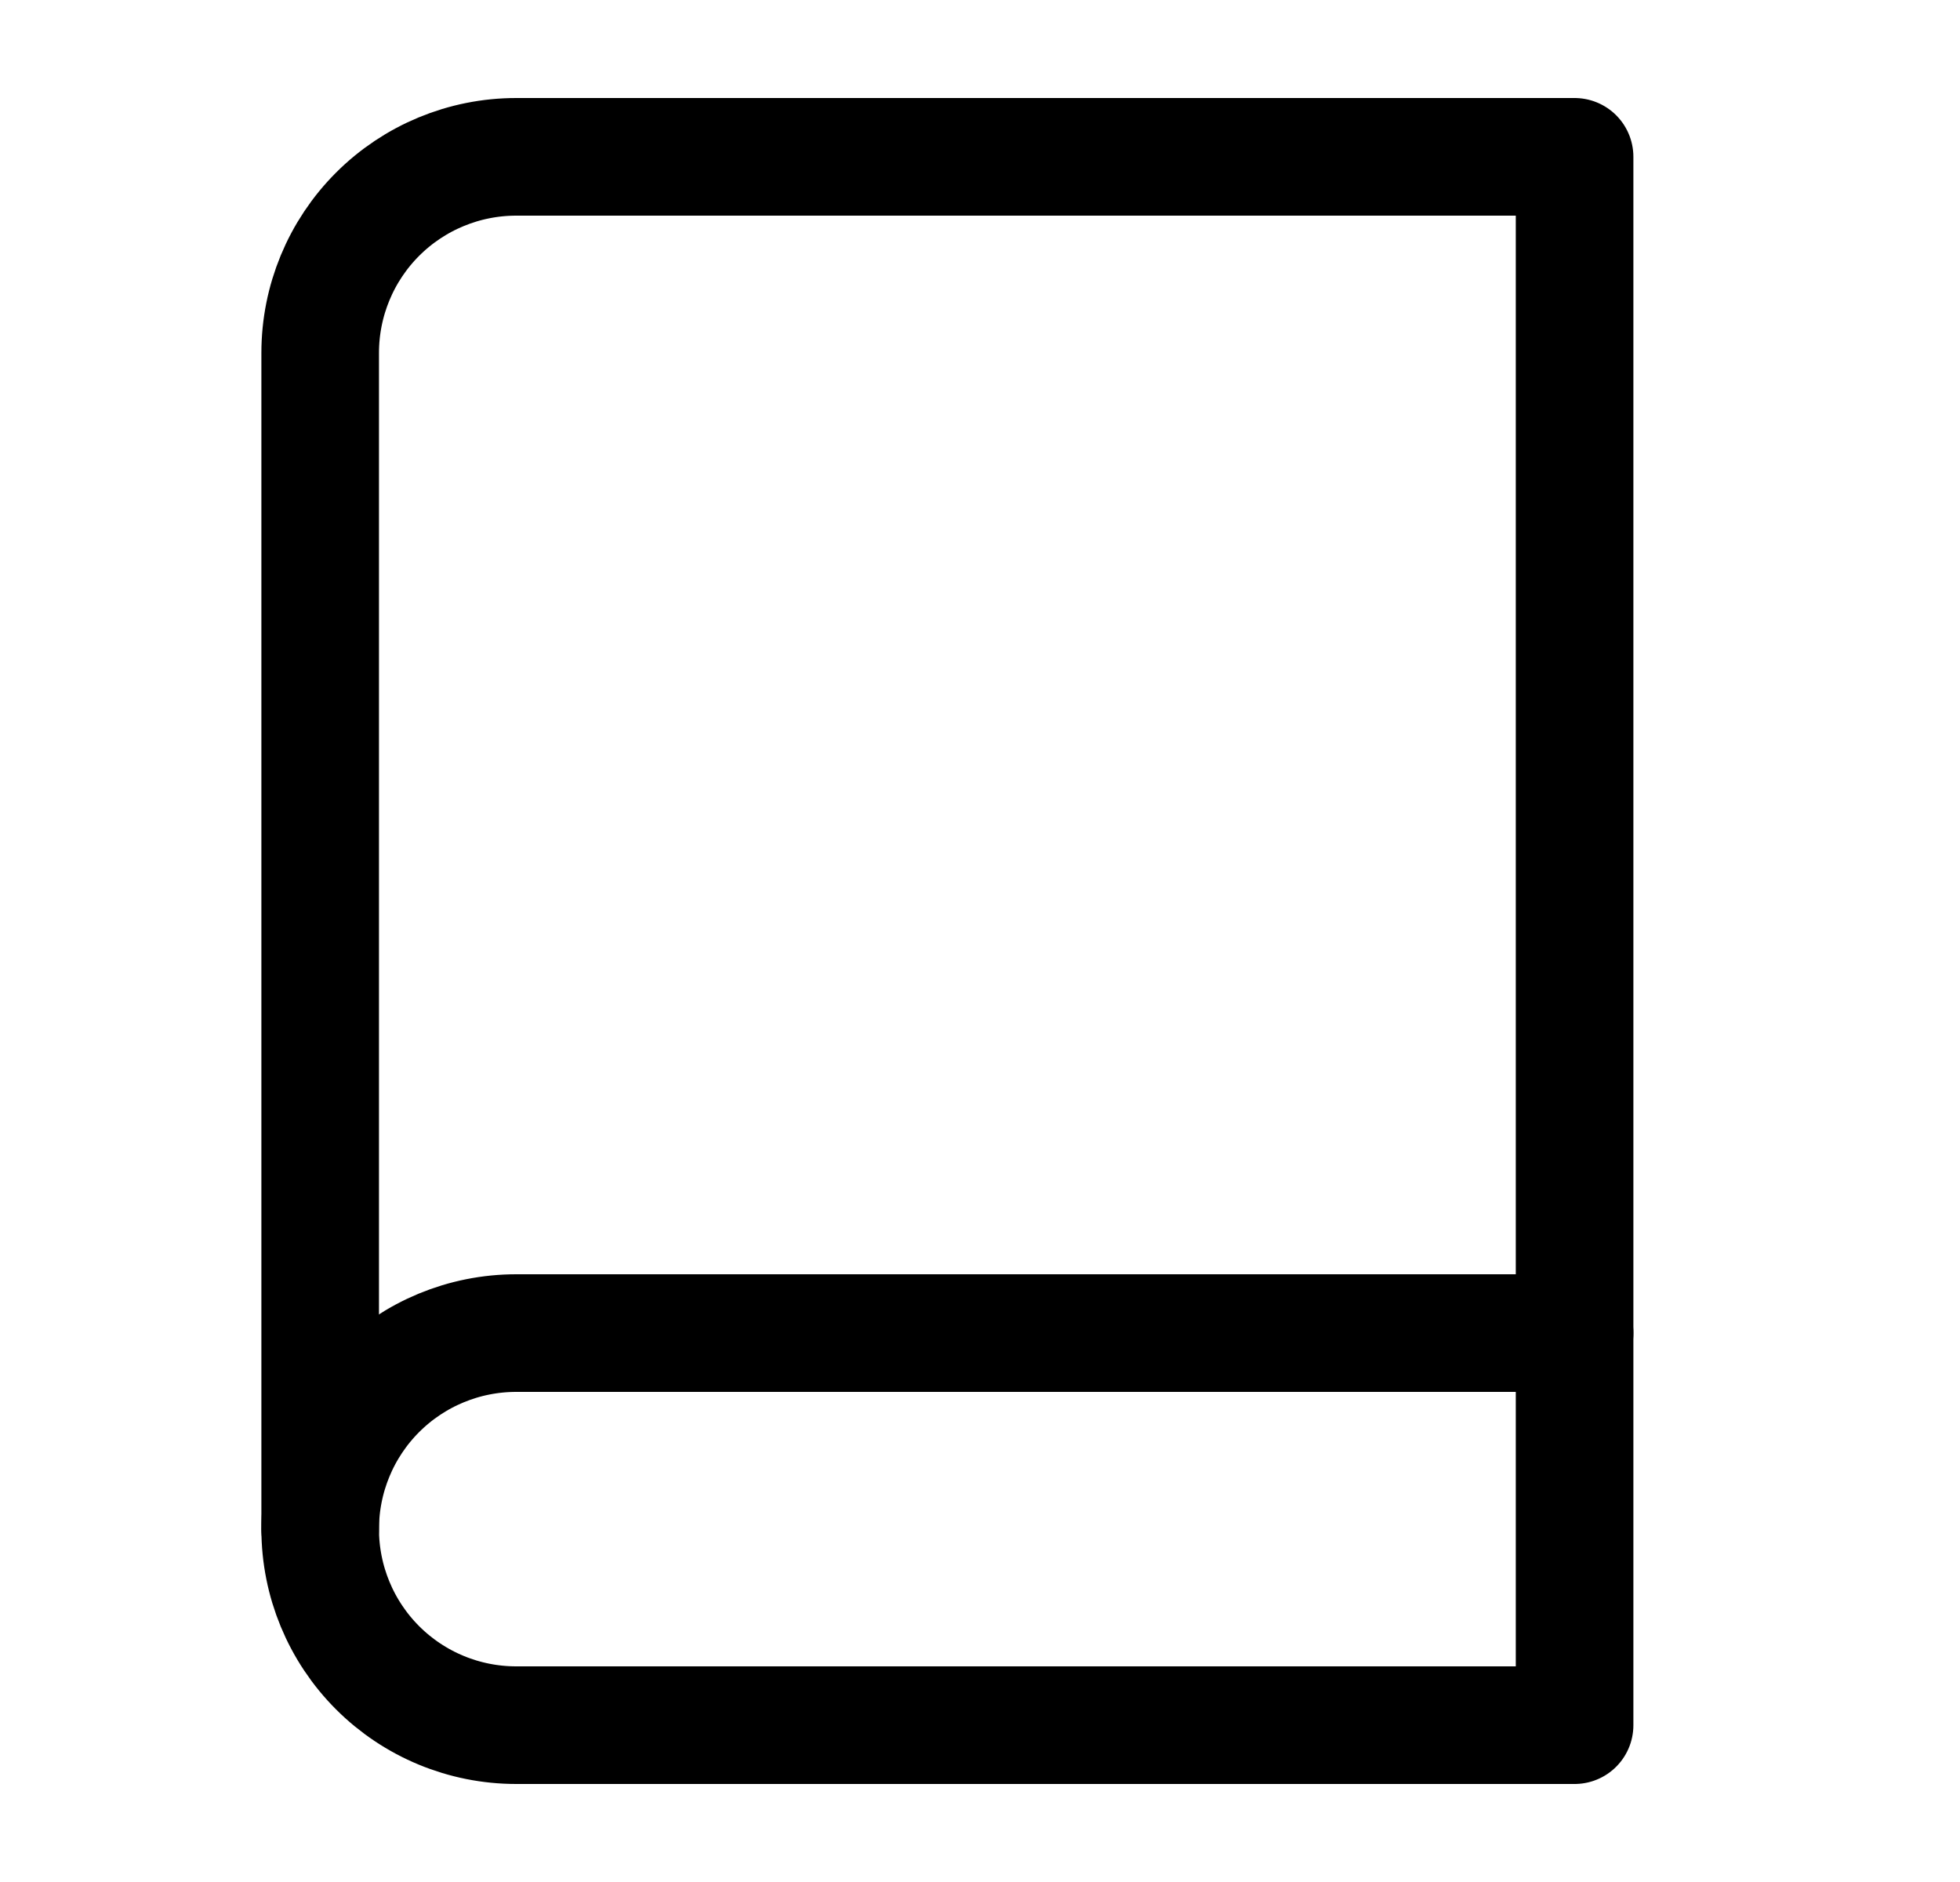 <svg width="25" height="24" viewBox="0 0 25 24" fill="none" xmlns="http://www.w3.org/2000/svg">
<path d="M4.084 19.5C4.084 18.837 4.347 18.201 4.816 17.732C5.285 17.263 5.921 17 6.584 17H20.084" stroke="currentColor" stroke-width="1.5" stroke-linecap="round" stroke-linejoin="round"/>
<path d="M6.584 2H20.084V22H6.584C5.921 22 5.285 21.737 4.816 21.268C4.347 20.799 4.084 20.163 4.084 19.5V4.5C4.084 3.837 4.347 3.201 4.816 2.732C5.285 2.263 5.921 2 6.584 2V2Z" stroke="currentColor" stroke-width="1.5" stroke-linecap="round" stroke-linejoin="round"/>
</svg>
